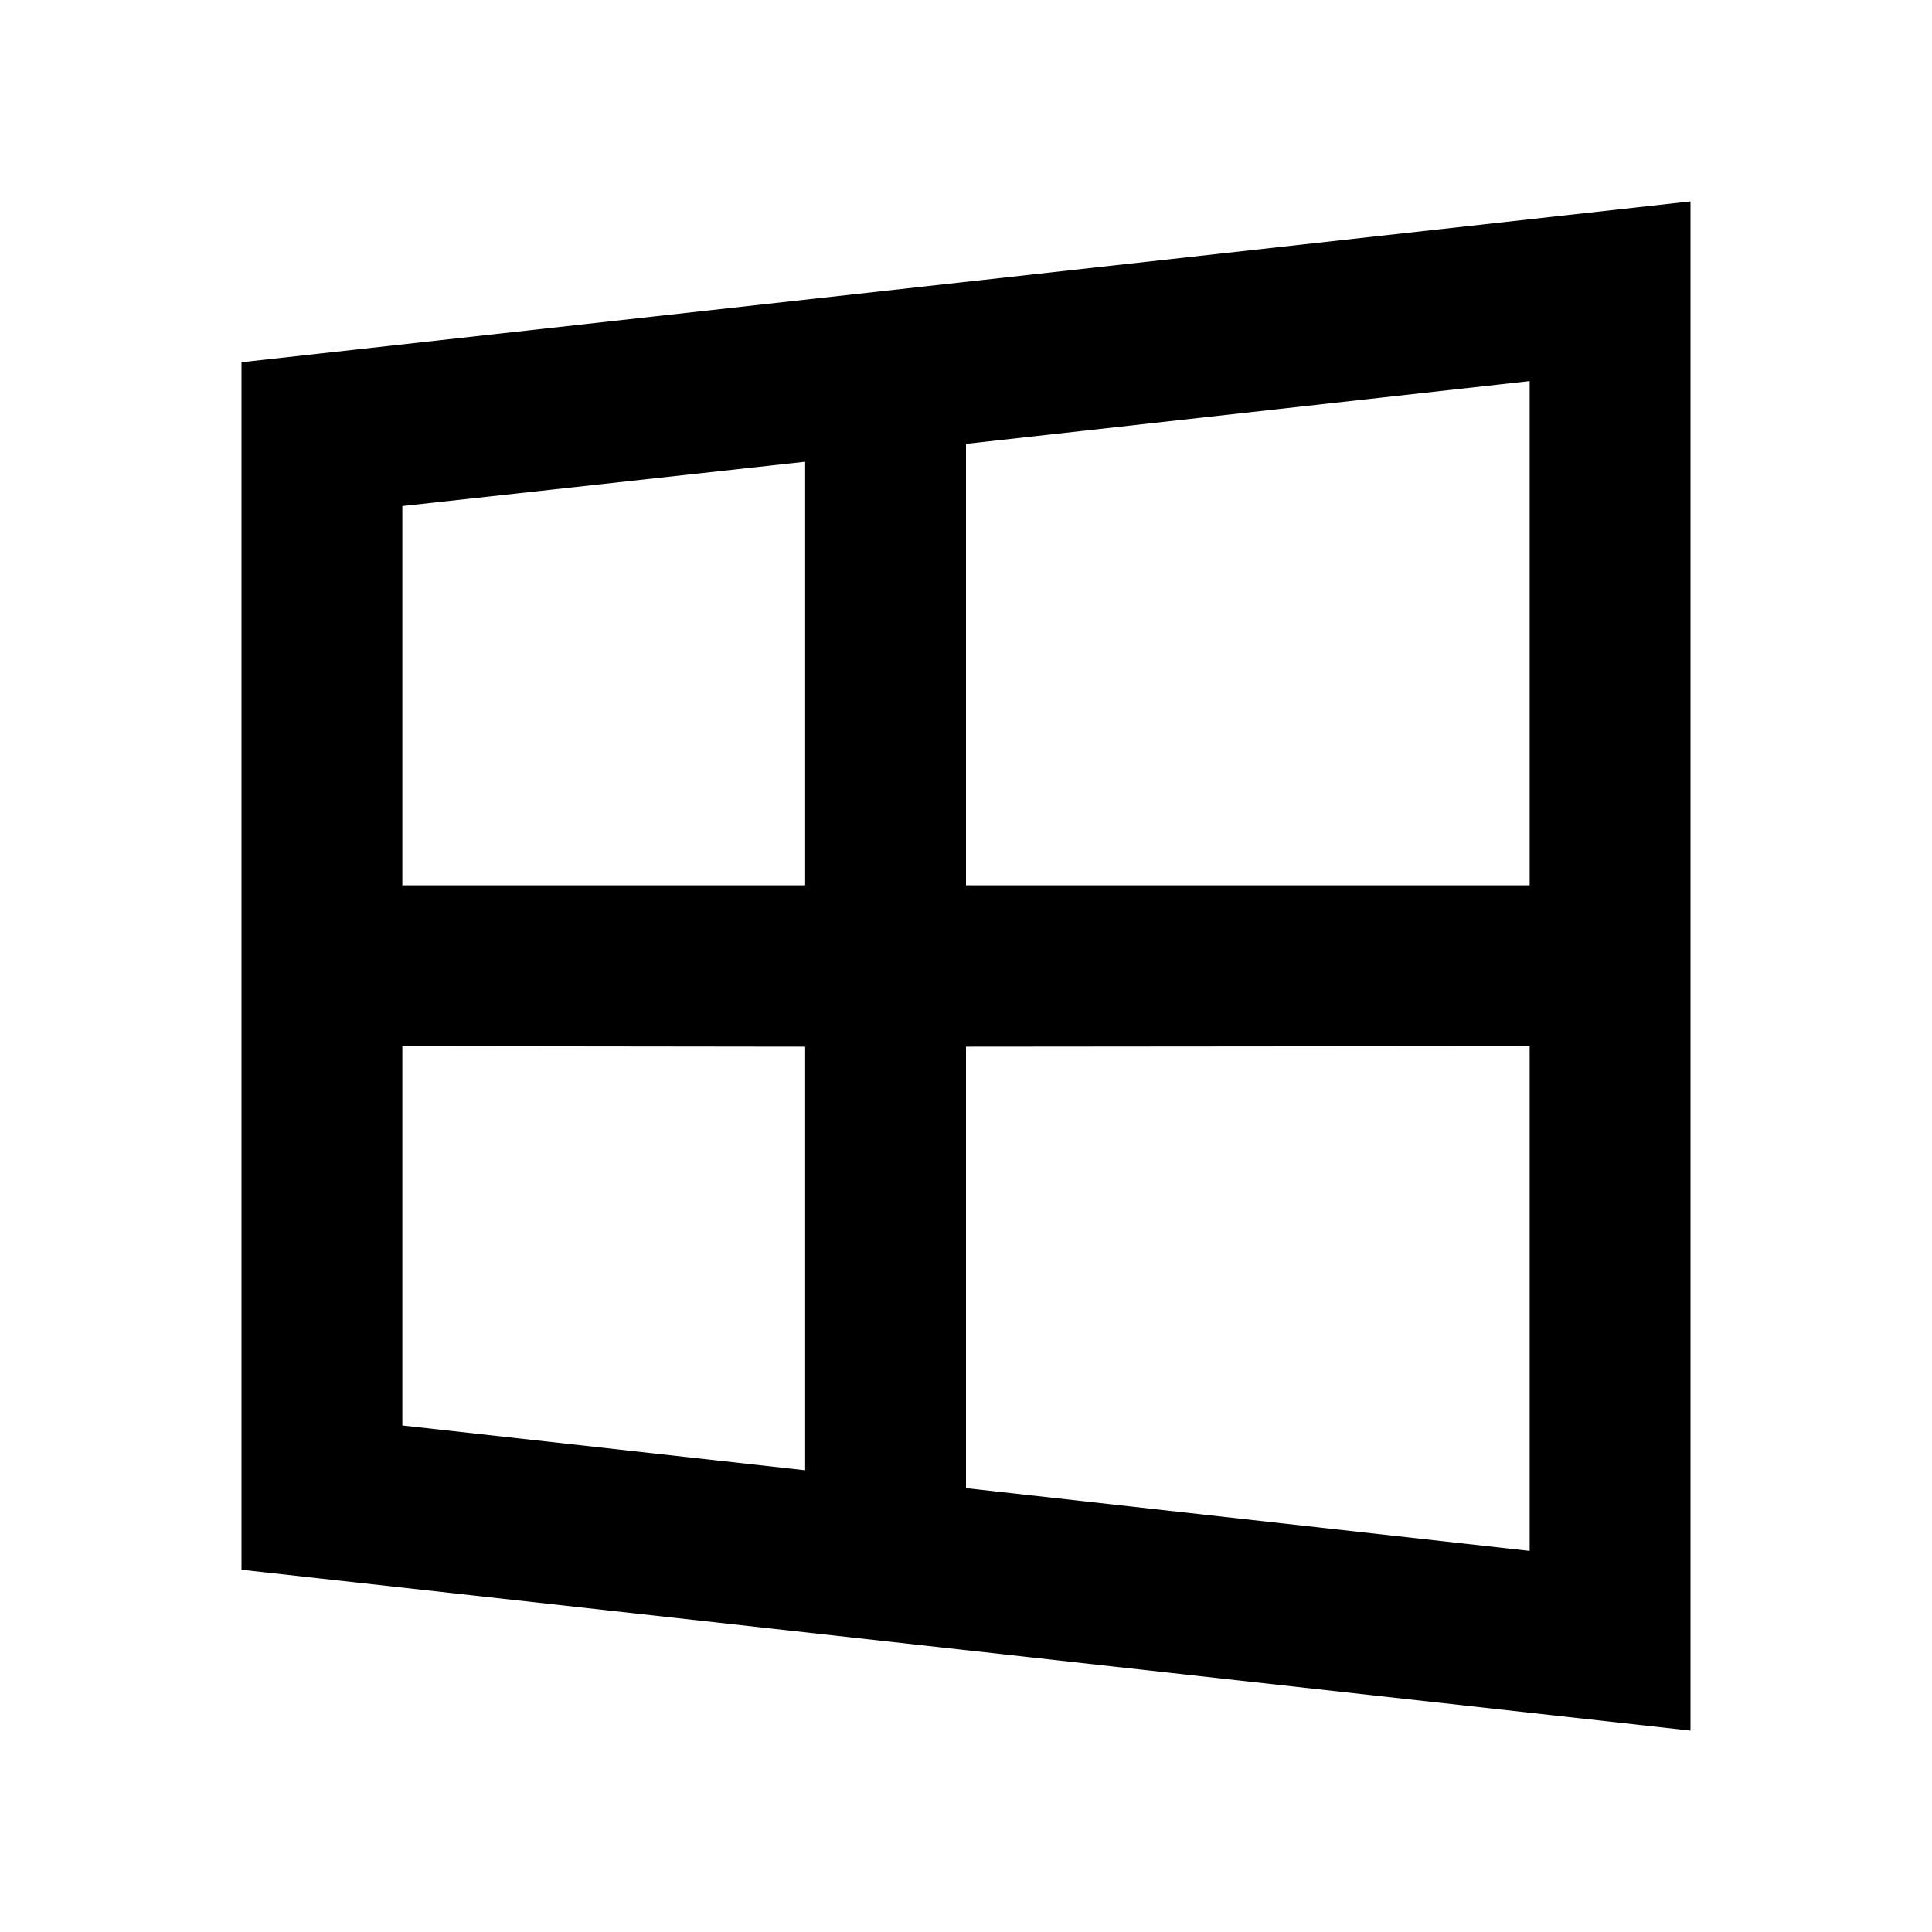 <?xml version="1.0" encoding="UTF-8"?>
<svg xmlns="http://www.w3.org/2000/svg" xmlns:xlink="http://www.w3.org/1999/xlink" width="16" height="16" viewBox="0 0 16 16" version="1.1">
<g id="surface1">
<path style=" stroke:none;fill-rule:nonzero;fill:rgb(0%,0%,0%);fill-opacity:1;" d="M 14 1.668 L 14 14.332 L 2 13 L 2 3 Z M 12.668 8.664 L 8 8.668 L 8 12.324 L 12.668 12.844 Z M 3.332 11.805 L 6.668 12.176 L 6.668 8.668 L 3.332 8.664 Z M 12.668 7.332 L 12.668 3.156 L 8 3.676 L 8 7.332 Z M 6.668 3.824 L 3.332 4.191 L 3.332 7.332 L 6.668 7.332 Z M 6.668 3.824 "/>
</g>
</svg>
